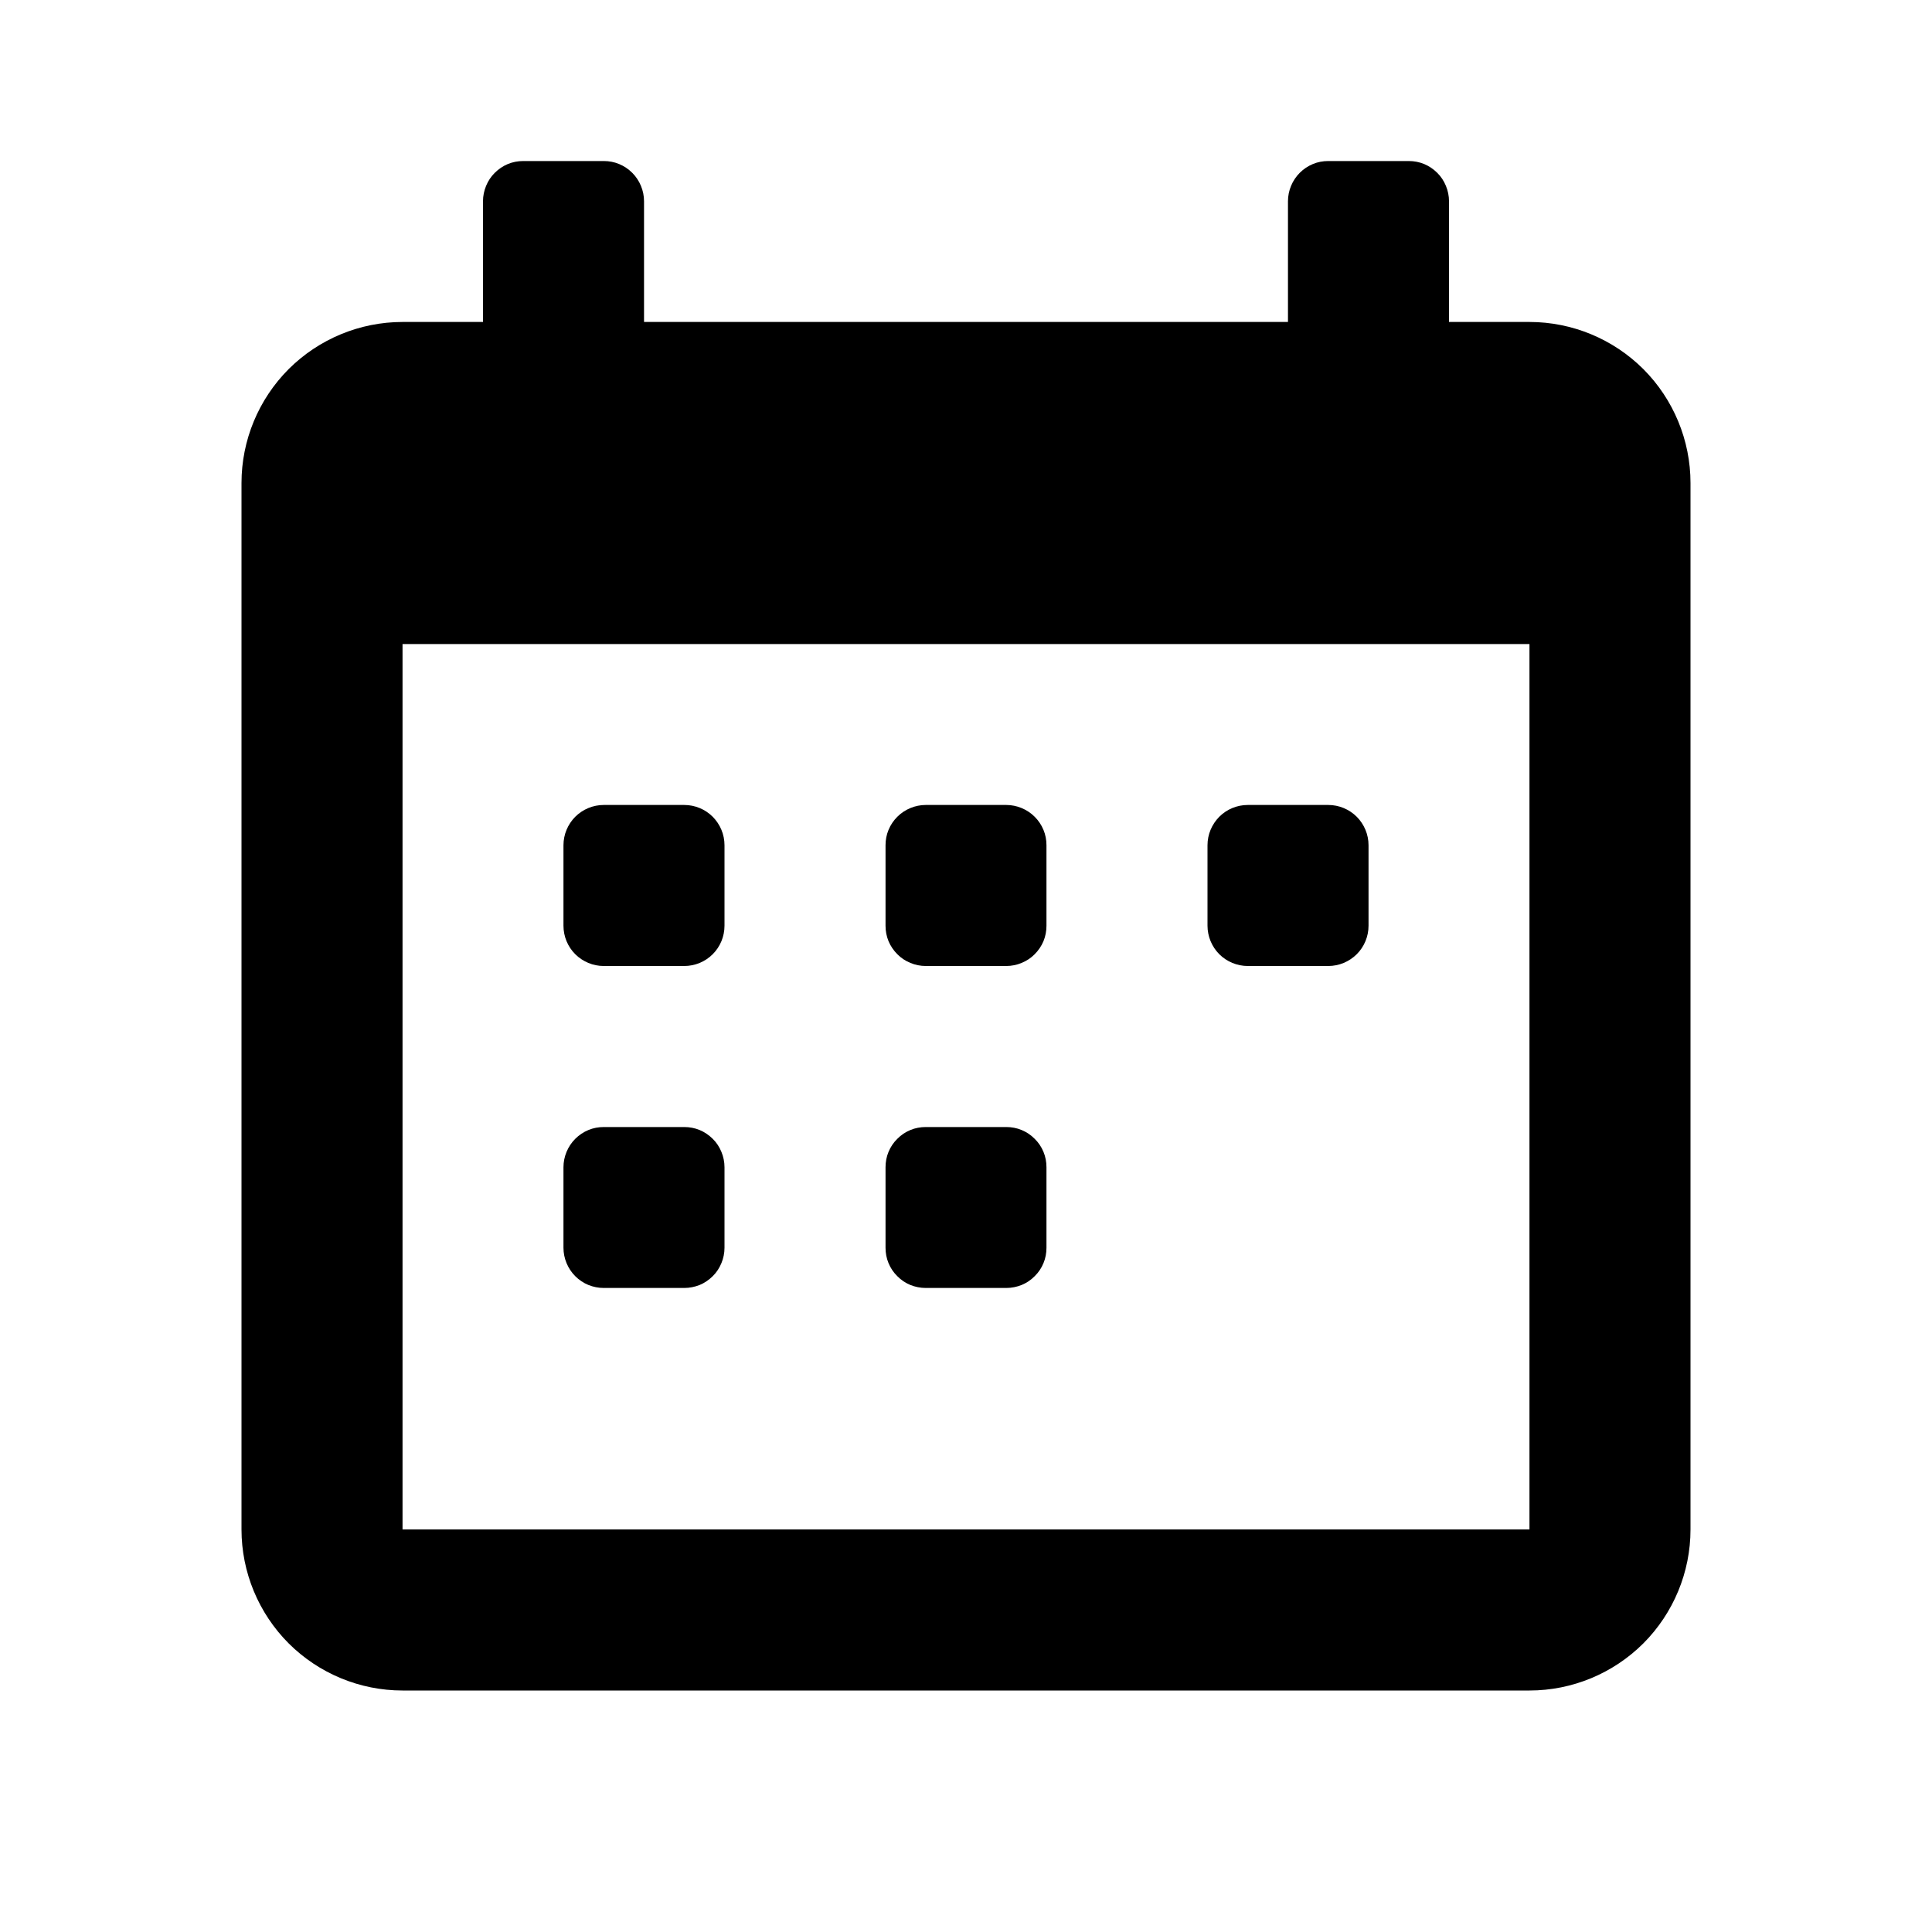 <svg width="20" height="20" viewBox="0 0 20 20" fill="none" xmlns="http://www.w3.org/2000/svg">
<path d="M15.833 3.333H15V2.083C15 2.029 14.989 1.974 14.968 1.924C14.947 1.873 14.917 1.827 14.878 1.789C14.839 1.75 14.793 1.719 14.743 1.698C14.692 1.677 14.638 1.667 14.583 1.667H13.75C13.695 1.667 13.641 1.677 13.591 1.698C13.54 1.719 13.494 1.75 13.455 1.789C13.417 1.827 13.386 1.873 13.365 1.924C13.344 1.974 13.333 2.029 13.333 2.083V3.333H6.667V2.083C6.667 2.029 6.656 1.974 6.635 1.924C6.614 1.873 6.583 1.827 6.545 1.789C6.506 1.75 6.46 1.719 6.409 1.698C6.359 1.677 6.305 1.667 6.25 1.667H5.417C5.362 1.667 5.308 1.677 5.257 1.698C5.207 1.719 5.161 1.75 5.122 1.789C5.083 1.827 5.053 1.873 5.032 1.924C5.011 1.974 5 2.029 5 2.083V3.333H4.167C3.725 3.333 3.301 3.509 2.988 3.821C2.676 4.134 2.5 4.558 2.5 5V15.833C2.5 16.275 2.676 16.699 2.988 17.012C3.301 17.324 3.725 17.5 4.167 17.5H15.833C16.275 17.5 16.699 17.324 17.012 17.012C17.324 16.699 17.5 16.275 17.5 15.833V5C17.5 4.558 17.324 4.134 17.012 3.821C16.699 3.509 16.275 3.333 15.833 3.333ZM15.833 15.833H4.167V6.667H15.833V15.833ZM9.583 10H10.417C10.471 10 10.526 9.989 10.576 9.968C10.627 9.947 10.673 9.917 10.711 9.878C10.75 9.839 10.781 9.793 10.802 9.743C10.823 9.692 10.833 9.638 10.833 9.583V8.75C10.833 8.695 10.823 8.641 10.802 8.591C10.781 8.54 10.75 8.494 10.711 8.455C10.673 8.417 10.627 8.386 10.576 8.365C10.526 8.344 10.471 8.333 10.417 8.333H9.583C9.529 8.333 9.474 8.344 9.424 8.365C9.373 8.386 9.327 8.417 9.289 8.455C9.25 8.494 9.219 8.54 9.198 8.591C9.177 8.641 9.167 8.695 9.167 8.75V9.583C9.167 9.638 9.177 9.692 9.198 9.743C9.219 9.793 9.25 9.839 9.289 9.878C9.327 9.917 9.373 9.947 9.424 9.968C9.474 9.989 9.529 10 9.583 10ZM12.917 10H13.75C13.861 10 13.966 9.956 14.045 9.878C14.123 9.8 14.167 9.694 14.167 9.583V8.75C14.167 8.639 14.123 8.534 14.045 8.455C13.966 8.377 13.861 8.333 13.75 8.333H12.917C12.806 8.333 12.7 8.377 12.622 8.455C12.544 8.534 12.5 8.639 12.5 8.75V9.583C12.5 9.638 12.511 9.692 12.532 9.743C12.553 9.793 12.583 9.839 12.622 9.878C12.661 9.917 12.707 9.947 12.757 9.968C12.808 9.989 12.862 10 12.917 10ZM6.25 10H7.083C7.194 10 7.3 9.956 7.378 9.878C7.456 9.8 7.5 9.694 7.5 9.583V8.75C7.5 8.639 7.456 8.534 7.378 8.455C7.3 8.377 7.194 8.333 7.083 8.333H6.25C6.139 8.333 6.034 8.377 5.955 8.455C5.877 8.534 5.833 8.639 5.833 8.75V9.583C5.833 9.694 5.877 9.8 5.955 9.878C6.034 9.956 6.139 10 6.25 10ZM9.583 13.333H10.417C10.471 13.333 10.526 13.322 10.576 13.302C10.627 13.281 10.673 13.25 10.711 13.211C10.75 13.173 10.781 13.127 10.802 13.076C10.823 13.026 10.833 12.971 10.833 12.917V12.083C10.833 12.029 10.823 11.974 10.802 11.924C10.781 11.873 10.75 11.827 10.711 11.789C10.673 11.75 10.627 11.719 10.576 11.698C10.526 11.677 10.471 11.667 10.417 11.667H9.583C9.529 11.667 9.474 11.677 9.424 11.698C9.373 11.719 9.327 11.75 9.289 11.789C9.25 11.827 9.219 11.873 9.198 11.924C9.177 11.974 9.167 12.029 9.167 12.083V12.917C9.167 12.971 9.177 13.026 9.198 13.076C9.219 13.127 9.25 13.173 9.289 13.211C9.327 13.25 9.373 13.281 9.424 13.302C9.474 13.322 9.529 13.333 9.583 13.333ZM6.25 13.333H7.083C7.138 13.333 7.192 13.322 7.243 13.302C7.293 13.281 7.339 13.25 7.378 13.211C7.417 13.173 7.447 13.127 7.468 13.076C7.489 13.026 7.5 12.971 7.5 12.917V12.083C7.5 12.029 7.489 11.974 7.468 11.924C7.447 11.873 7.417 11.827 7.378 11.789C7.339 11.75 7.293 11.719 7.243 11.698C7.192 11.677 7.138 11.667 7.083 11.667H6.25C6.195 11.667 6.141 11.677 6.091 11.698C6.04 11.719 5.994 11.75 5.955 11.789C5.917 11.827 5.886 11.873 5.865 11.924C5.844 11.974 5.833 12.029 5.833 12.083V12.917C5.833 12.971 5.844 13.026 5.865 13.076C5.886 13.127 5.917 13.173 5.955 13.211C5.994 13.25 6.04 13.281 6.091 13.302C6.141 13.322 6.195 13.333 6.25 13.333Z" fill="currentColor"/>
</svg>
